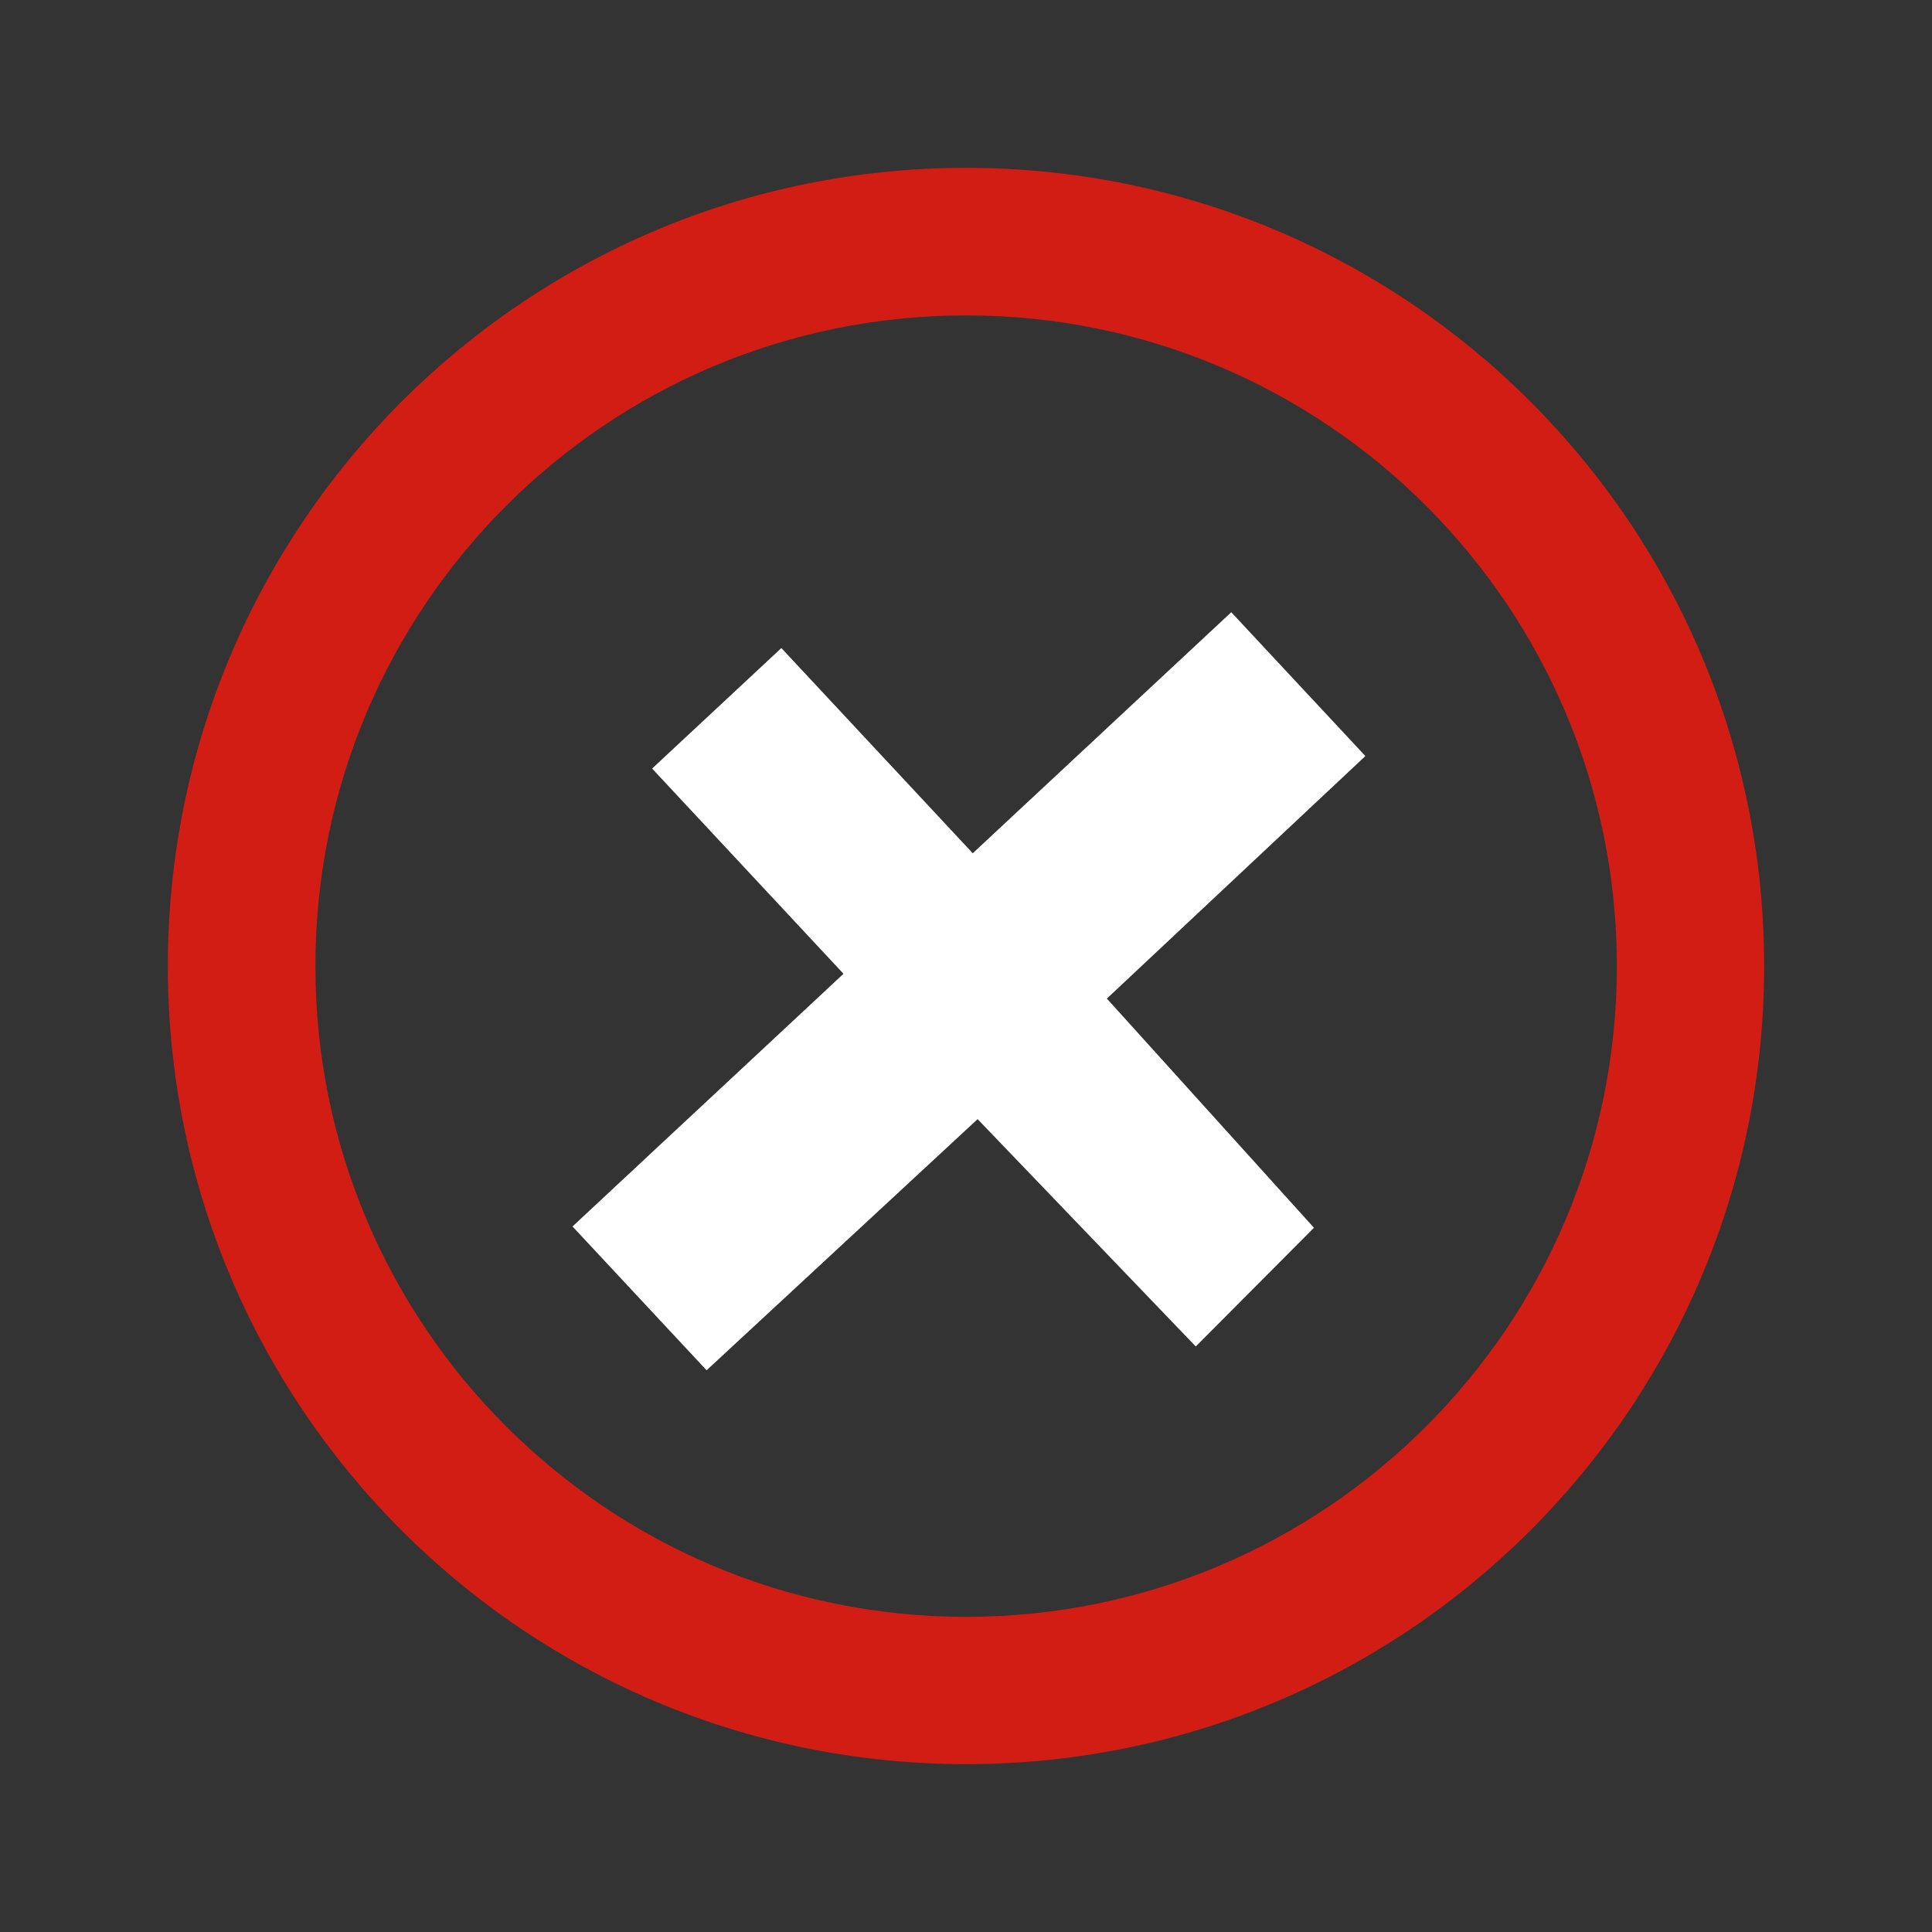 <svg version="1.1" id="Layer_1" xmlns="http://www.w3.org/2000/svg" xmlns:xlink="http://www.w3.org/1999/xlink" x="0px" y="0px"
     width="200px" height="200px" viewBox="0 0 24 24" enable-background="new 0 0 100 100" xml:space="preserve">
  <rect x="0" y="0" width="24" height="24" fill="#333333" stroke="none"/>
  <g
     id="g4"
     style="fill:#d11d13">
    <path
       d="m 12.001,2.085 c -5.478,0 -9.916,4.438 -9.916,9.916 0,5.476 4.438,9.914 9.916,9.914 5.476,0 9.914,-4.438 9.914,-9.914 0,-5.478 -4.438,-9.916 -9.914,-9.916 z m 0.001,18 c -4.465,0 -8.084,-3.619 -8.084,-8.083 0,-4.465 3.619,-8.084 8.084,-8.084 4.464,0 8.083,3.619 8.083,8.084 0,4.464 -3.619,8.083 -8.083,8.083 z"
       id="path6" />
    <g
       id="g9"
       transform="matrix(0.366,0,0,0.366,-12.097,-11.848)"
       style="fill:#FFFFFF">
      <path
         d="m 57.035,78.88 -0.157,-0.168 -4.395,-4.713 c 0,0 3.116,-2.905 9.198,-8.576 l -6.496,-6.966 4.387,-4.09 6.496,6.965 8.774,-8.181 4.552,4.882 -8.774,8.231 7.029,7.779 -4.012,4.029 -7.404,-7.716 z"
         id="path12" />
    </g>
  </g>
</svg>
